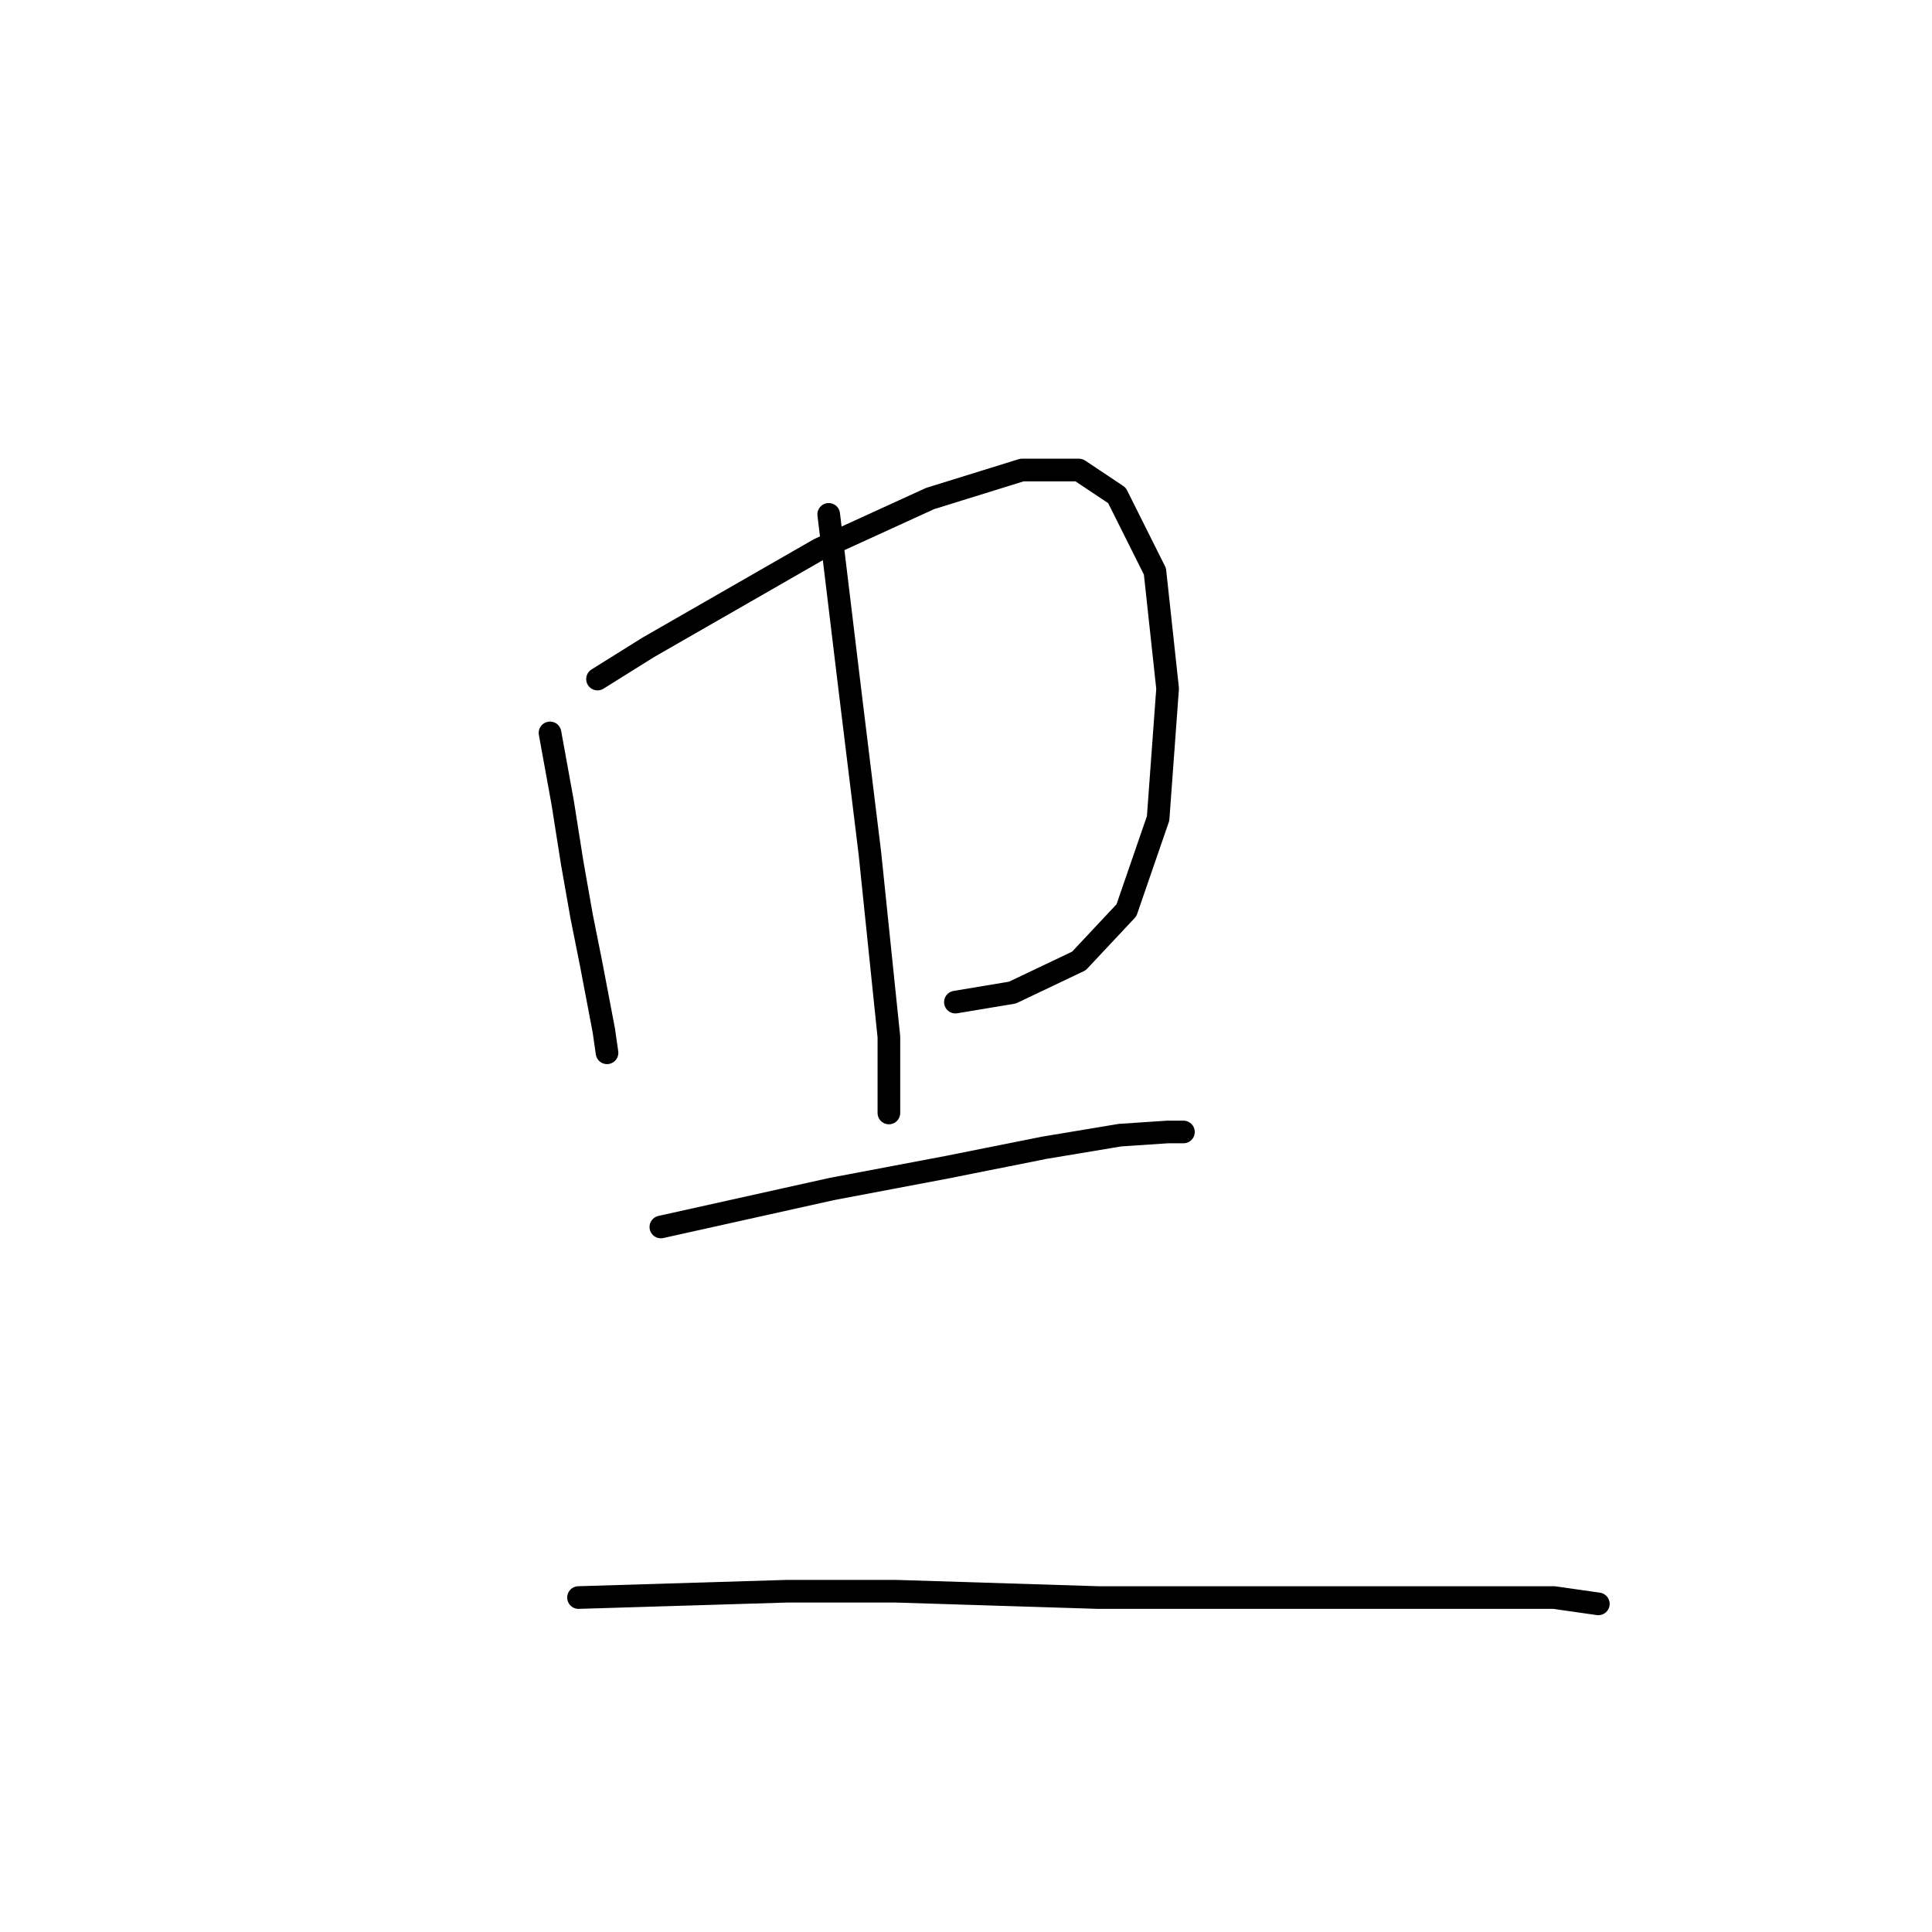 <?xml version="1.0" standalone="no"?>
    <svg width="256" height="256" xmlns="http://www.w3.org/2000/svg" version="1.1">
    <polyline stroke="black" stroke-width="3" stroke-linecap="round" fill="transparent" stroke-linejoin="round" points="72.879 97.114 74.557 106.346 75.816 114.32 77.075 121.454 78.334 127.749 80.013 136.562 80.433 139.5 80.433 139.5 " />
        <polyline stroke="black" stroke-width="3" stroke-linecap="round" fill="transparent" stroke-linejoin="round" points="79.174 89.979 85.888 85.783 108.55 72.773 123.239 66.058 135.409 62.281 142.963 62.281 147.999 65.639 153.035 75.711 154.714 91.238 153.455 108.445 149.258 120.615 142.963 127.33 134.15 131.526 126.596 132.785 126.596 132.785 " />
        <polyline stroke="black" stroke-width="3" stroke-linecap="round" fill="transparent" stroke-linejoin="round" points="109.809 68.157 112.747 92.497 115.265 113.061 117.783 137.402 117.783 147.474 117.783 147.474 " />
        <polyline stroke="black" stroke-width="3" stroke-linecap="round" fill="transparent" stroke-linejoin="round" points="87.567 162.582 95.121 160.903 110.229 157.546 125.757 154.608 138.347 152.09 148.419 150.411 154.714 149.992 156.812 149.992 156.812 149.992 " />
        <polyline stroke="black" stroke-width="3" stroke-linecap="round" fill="transparent" stroke-linejoin="round" points="76.656 211.683 104.354 210.843 118.622 210.843 145.481 211.683 170.661 211.683 181.572 211.683 205.913 211.683 211.788 212.522 211.788 212.522 " />
        </svg>